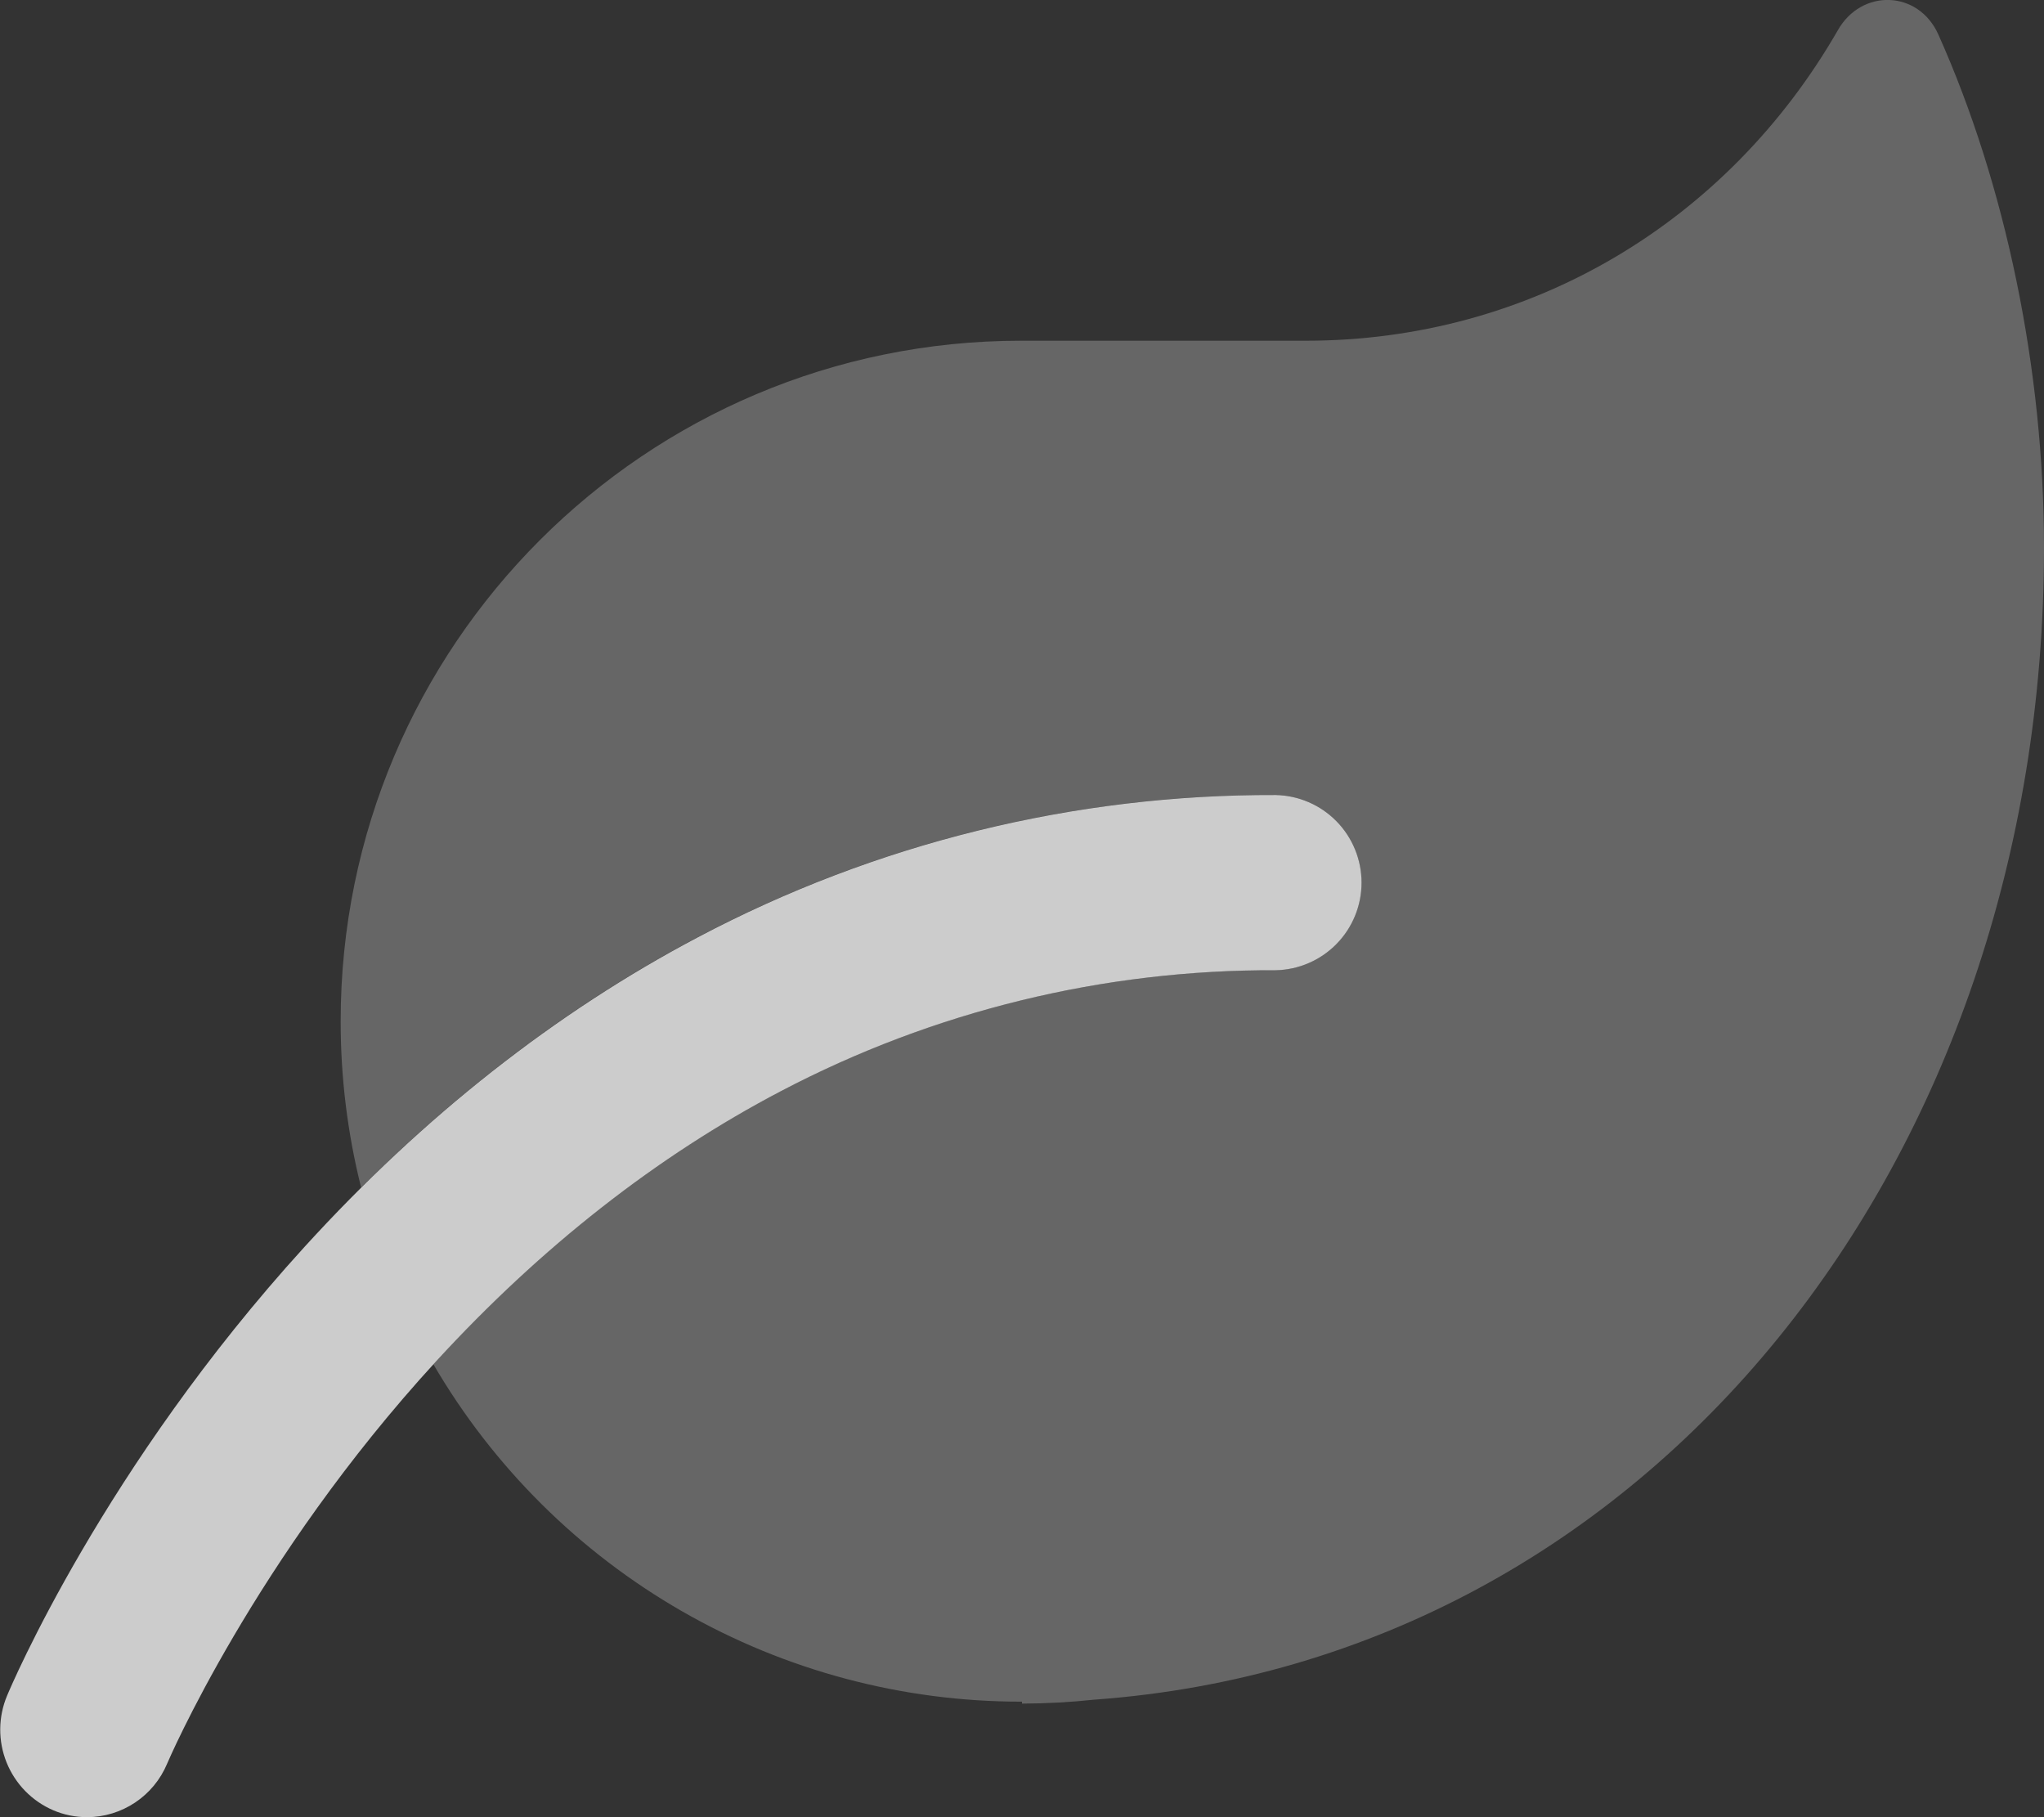 <svg width="576" height="512" viewBox="0 0 576 512" fill="none" xmlns="http://www.w3.org/2000/svg">
<rect x="0" y="0" width="576" height="512" fill="#333333" stroke="none"/>
<g clip-path="url(#clip0)">
<path d="M576 154.31C576 326.69 465.49 467.48 308.47 478.88C301.67 479.605 294.838 479.979 288 480V479.45H287.75C254.241 479.466 221.313 470.695 192.25 454.014C163.188 437.332 139.008 413.323 122.12 384.38L122.89 383.53C152.47 351.3 185.17 325.69 220.07 307.41C263.063 284.858 310.921 273.168 359.47 273.36C365.931 273.23 372.083 270.572 376.606 265.957C381.13 261.342 383.663 255.137 383.663 248.675C383.663 242.213 381.13 236.008 376.606 231.393C372.083 226.778 365.931 224.12 359.47 223.99C302.688 223.776 246.727 237.548 196.53 264.09C162.76 281.9 130.97 305.57 101.76 334.58C97.92 319.256 95.986 303.517 96 287.72C96 181.83 181.86 96 287.77 96H368C431.4 96 486.91 62.41 517.91 8.51C524.61 -3.29 540.62 -2.79 546.22 9.71C565.2 52.12 576 104.11 576 154.31Z" fill="white" fill-opacity="0.25"/>
<path d="M24.5 512C21.235 511.994 18.004 511.331 15 510.05C9.012 507.468 4.287 502.625 1.852 496.575C-0.582 490.526 -0.529 483.76 2 477.75C3.08 475.15 29.24 413.42 85.81 351.32C119.28 314.57 156.56 285.23 196.62 264.1C246.796 237.569 302.732 223.797 359.49 224C365.951 224.13 372.103 226.788 376.626 231.403C381.15 236.018 383.683 242.223 383.683 248.685C383.683 255.147 381.15 261.352 376.626 265.967C372.103 270.582 365.951 273.24 359.49 273.37C310.941 273.178 263.083 284.868 220.09 307.42C185.19 325.7 152.49 351.31 122.91 383.54C71.66 439.39 47.33 496.37 47.09 496.94C45.224 501.395 42.086 505.2 38.067 507.879C34.049 510.557 29.329 511.991 24.5 512V512Z" fill="white" fill-opacity="0.75"/>
</g>
<defs>
<clipPath id="clip0">
<rect width="576" height="512" fill="white"/>
</clipPath>
</defs>
</svg>
